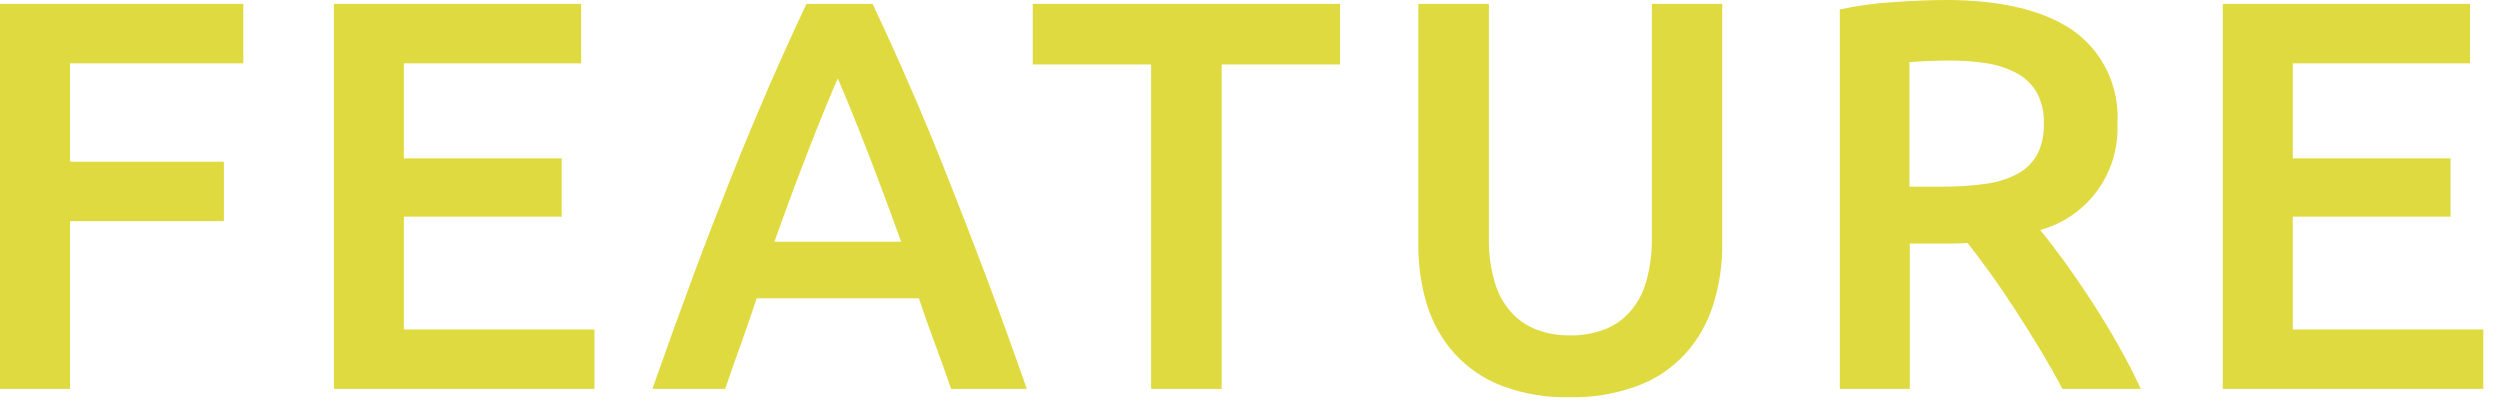 <?xml version="1.0" encoding="utf-8"?>
<!-- Generator: Adobe Illustrator 24.0.3, SVG Export Plug-In . SVG Version: 6.00 Build 0)  -->
<svg version="1.1" id="レイヤー_1" xmlns="http://www.w3.org/2000/svg" xmlns:xlink="http://www.w3.org/1999/xlink" x="0px"
	 y="0px" viewBox="0 0 135 22" style="enable-background:new 0 0 135 22;" xml:space="preserve">
<style type="text/css">
	.st0{fill:#E0DA41;}
</style>
<path id="パス_356" class="st0" d="M0,21V0.21h13.14v3.21H3.78v5.31h8.31v3.21H3.78V21H0z M18.03,21V0.21h13.35v3.21h-9.57v5.13
	h8.52v3.15h-8.52v6.09H32.1V21H18.03z M51.36,21c-0.28-0.82-0.57-1.63-0.87-2.43c-0.3-0.8-0.59-1.62-0.87-2.46h-8.76
	c-0.28,0.84-0.56,1.66-0.85,2.47c-0.29,0.81-0.58,1.61-0.85,2.42h-3.93c0.78-2.22,1.52-4.27,2.22-6.15s1.39-3.66,2.06-5.34
	c0.67-1.68,1.34-3.28,2-4.8s1.34-3.02,2.04-4.5h3.57c0.7,1.48,1.38,2.98,2.04,4.5s1.33,3.12,1.99,4.8c0.67,1.68,1.36,3.46,2.07,5.34
	s1.45,3.93,2.23,6.15H51.36z M45.24,4.23c-0.46,1.06-0.99,2.35-1.58,3.87s-1.21,3.17-1.84,4.95h6.84c-0.64-1.78-1.26-3.44-1.86-4.98
	C46.2,6.53,45.68,5.25,45.24,4.23z M72.36,0.21v3.27h-6.39V21h-3.81V3.48h-6.39V0.21H72.36z M84.75,21.45
	c-1.25,0.03-2.49-0.18-3.66-0.62c-0.97-0.37-1.83-0.96-2.53-1.72c-0.68-0.75-1.18-1.64-1.49-2.61c-0.33-1.07-0.49-2.18-0.48-3.3
	V0.21h3.81v12.63c-0.02,0.82,0.09,1.63,0.32,2.41c0.17,0.61,0.48,1.16,0.9,1.63c0.38,0.41,0.85,0.73,1.38,0.93
	c0.57,0.21,1.18,0.31,1.79,0.3c0.61,0.01,1.22-0.09,1.8-0.3c0.53-0.19,1.01-0.51,1.39-0.93c0.42-0.47,0.73-1.03,0.9-1.63
	c0.23-0.78,0.33-1.6,0.32-2.41V0.21H93V13.2c0.01,1.12-0.16,2.23-0.5,3.3c-0.31,0.97-0.82,1.86-1.5,2.61
	c-0.71,0.77-1.58,1.36-2.56,1.72C87.26,21.27,86.01,21.48,84.75,21.45z M105.06,0c3,0,5.29,0.55,6.89,1.65
	c1.62,1.15,2.52,3.06,2.39,5.04c0.12,2.65-1.61,5.03-4.17,5.73c0.38,0.46,0.81,1.02,1.29,1.68c0.48,0.66,0.97,1.38,1.47,2.14
	c0.5,0.77,0.98,1.56,1.44,2.37c0.46,0.81,0.87,1.6,1.23,2.39h-4.23c-0.38-0.72-0.79-1.44-1.23-2.17c-0.44-0.73-0.89-1.44-1.33-2.12
	c-0.45-0.69-0.89-1.34-1.33-1.95c-0.44-0.61-0.85-1.16-1.23-1.64c-0.28,0.02-0.52,0.03-0.72,0.03h-2.4V21h-3.78V0.51
	c0.97-0.21,1.95-0.34,2.94-0.4C103.31,0.04,104.24,0,105.06,0z M105.33,3.27c-0.8,0-1.54,0.03-2.22,0.09v6.72h1.65
	c0.81,0.01,1.62-0.04,2.43-0.15c0.61-0.07,1.21-0.26,1.75-0.54c0.45-0.24,0.82-0.6,1.07-1.05c0.26-0.52,0.38-1.1,0.36-1.68
	c0.02-0.56-0.11-1.12-0.36-1.62c-0.24-0.44-0.6-0.8-1.04-1.05c-0.5-0.28-1.04-0.46-1.61-0.56C106.7,3.32,106.01,3.27,105.33,3.27z
	 M120.03,21V0.21h13.35v3.21h-9.57v5.13h8.52v3.15h-8.52v6.09h10.29V21H120.03z"/>
</svg>
